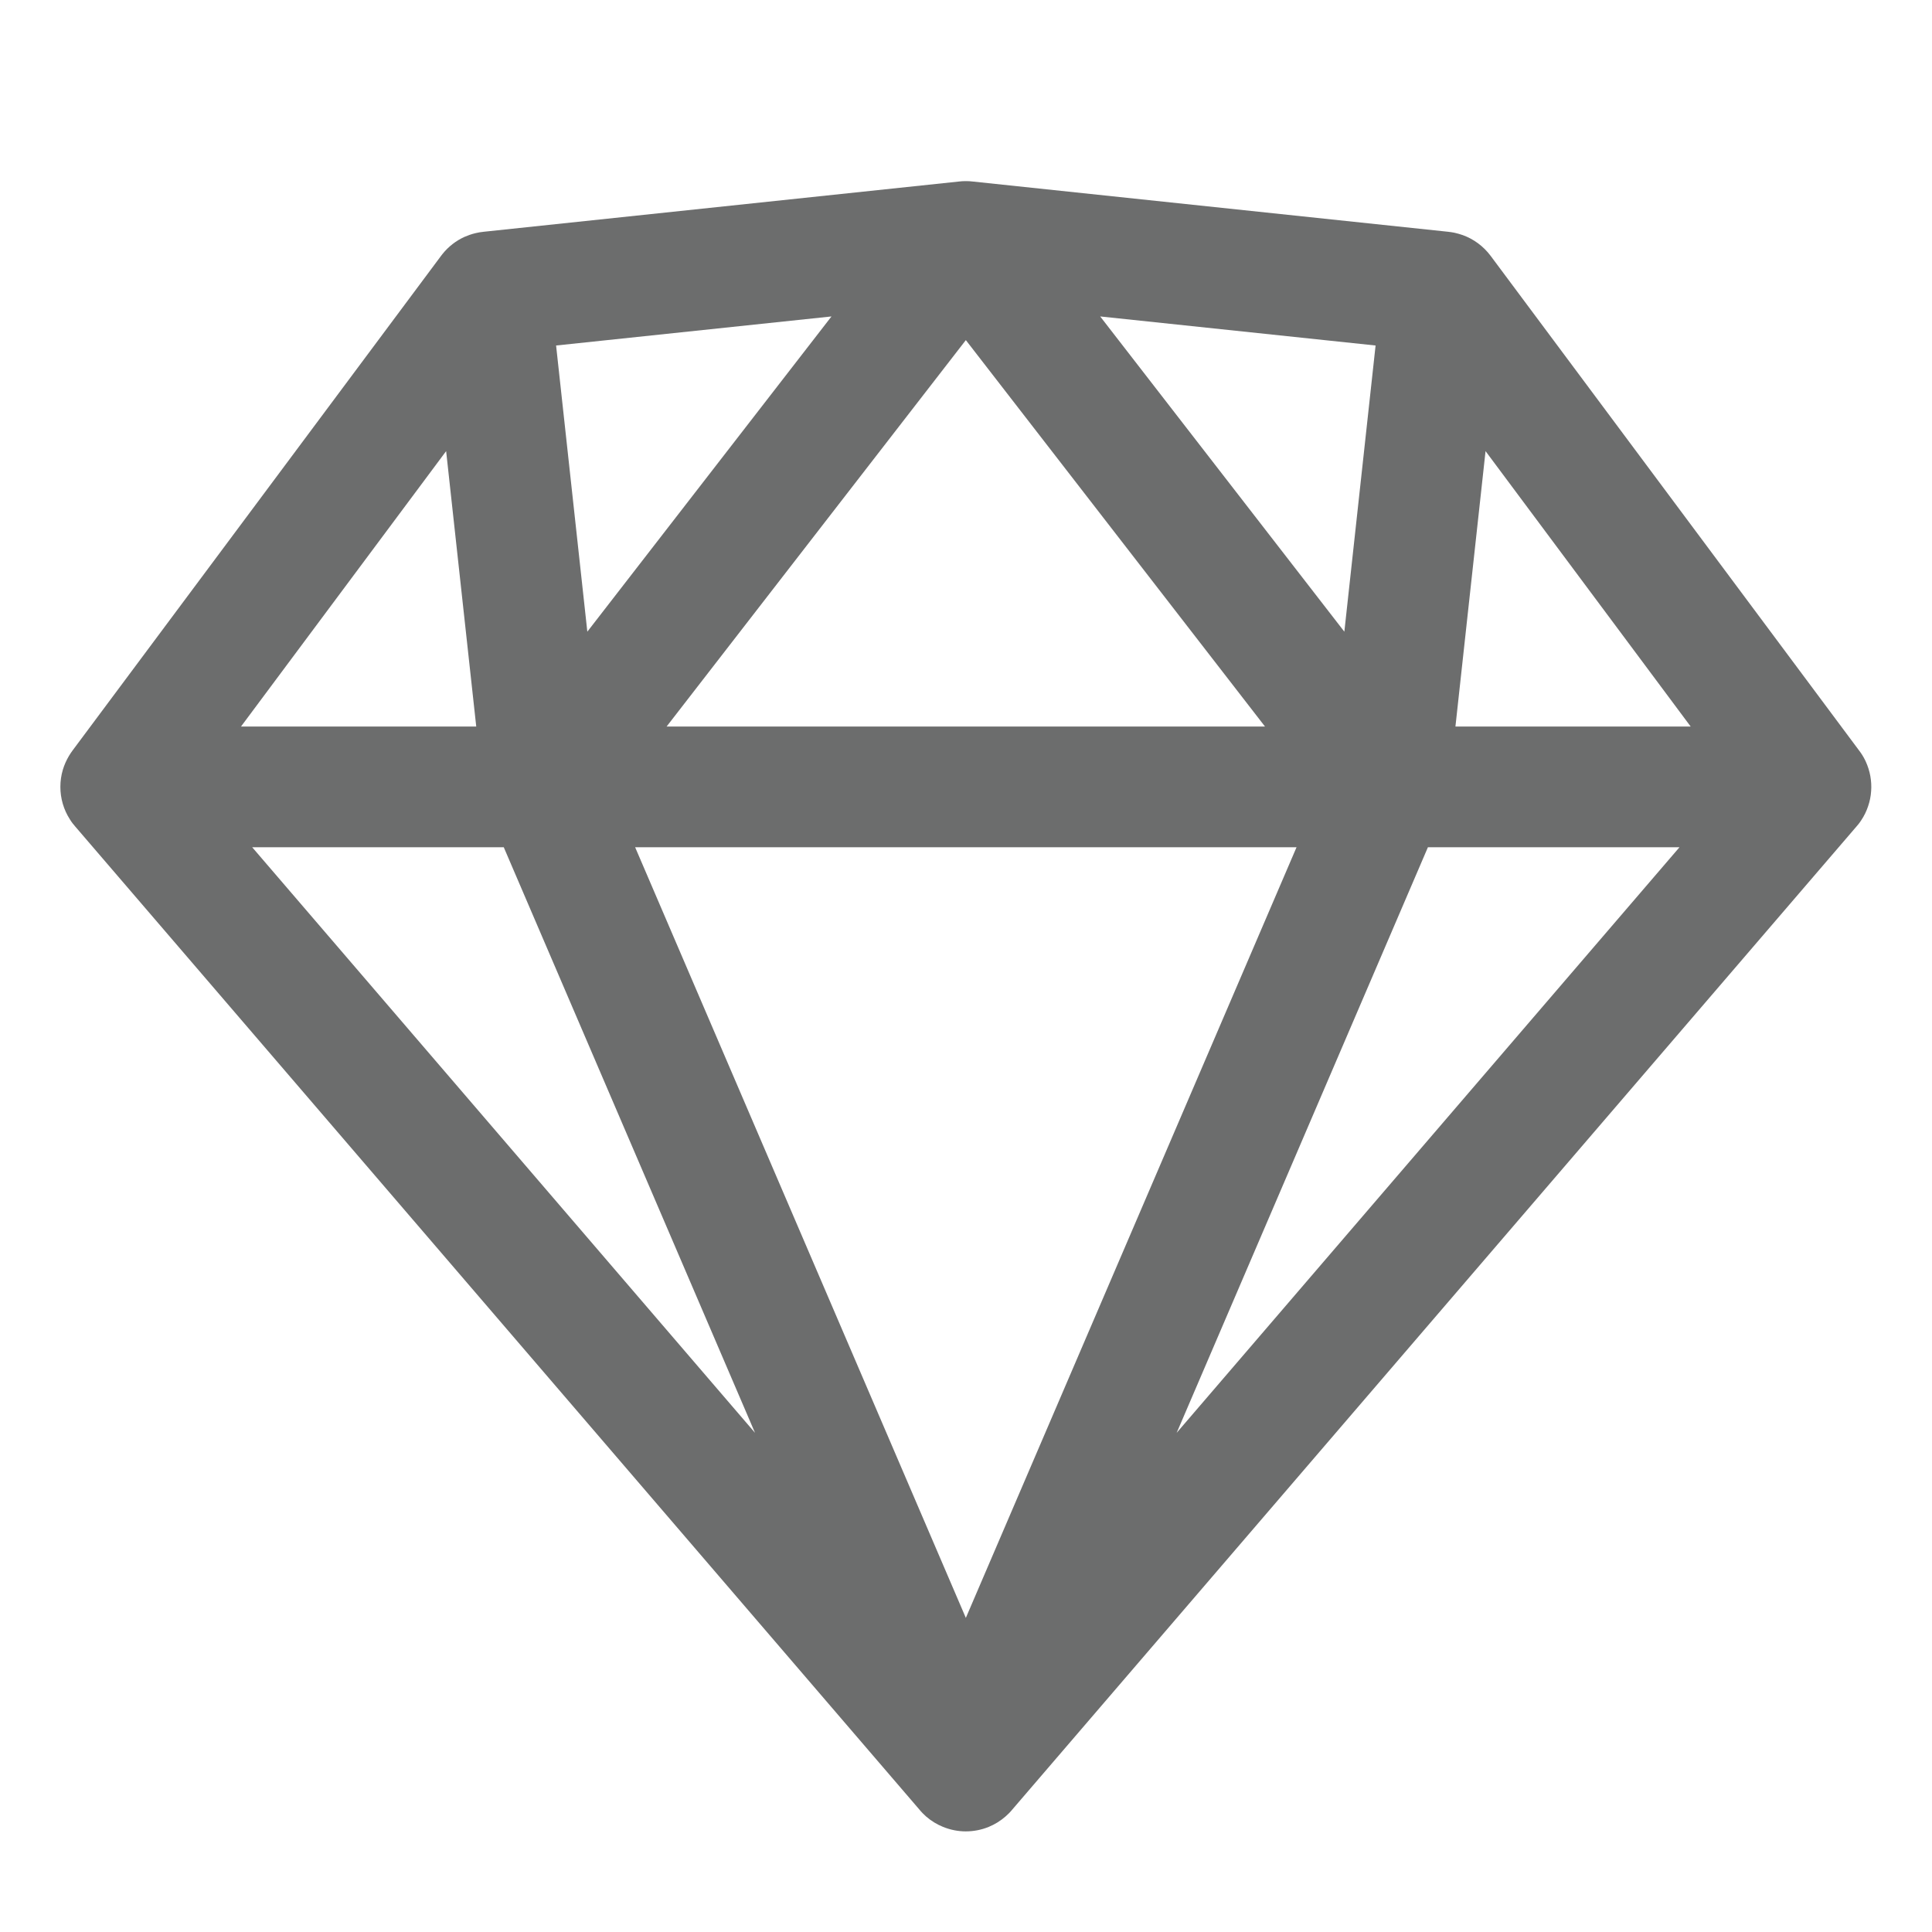 <svg width="24" height="24" viewBox="0 0 24 24" fill="none" xmlns="http://www.w3.org/2000/svg">
<path fill-rule="evenodd" clip-rule="evenodd" d="M11.998 2.25L12.006 2.25L12.007 2.25C12.033 2.25 12.059 2.252 12.084 2.255L17.988 2.879C18.015 2.882 18.041 2.886 18.067 2.891C18.103 2.899 18.138 2.909 18.172 2.921C18.307 2.97 18.427 3.058 18.517 3.178L23.092 9.32C23.12 9.356 23.145 9.395 23.166 9.437C23.17 9.446 23.174 9.454 23.178 9.462C23.231 9.579 23.253 9.704 23.244 9.827C23.24 9.891 23.227 9.955 23.206 10.016C23.186 10.076 23.158 10.134 23.122 10.188C23.112 10.204 23.1 10.22 23.088 10.236C23.079 10.247 23.07 10.258 23.061 10.268L12.575 22.479C12.55 22.51 12.522 22.538 12.491 22.565C12.428 22.62 12.358 22.663 12.283 22.694C12.19 22.732 12.093 22.75 11.996 22.75C11.901 22.75 11.805 22.731 11.714 22.694C11.638 22.663 11.567 22.62 11.504 22.565C11.474 22.538 11.446 22.51 11.421 22.479L0.936 10.269C0.911 10.241 0.888 10.211 0.868 10.178C0.79 10.057 0.75 9.917 0.75 9.775C0.75 9.703 0.76 9.631 0.781 9.561C0.799 9.502 0.824 9.445 0.856 9.391C0.87 9.367 0.886 9.344 0.902 9.322L5.477 3.181C5.483 3.172 5.49 3.164 5.497 3.155C5.571 3.063 5.664 2.991 5.769 2.943C5.813 2.924 5.858 2.908 5.904 2.897C5.939 2.888 5.973 2.883 6.009 2.879L11.912 2.255C11.938 2.252 11.963 2.25 11.989 2.25L11.99 2.25L11.998 2.25ZM21.002 9.025L18.454 5.604L18.08 9.025H21.002ZM13.667 3.931L16.7 7.847L17.088 4.292L13.667 3.931ZM6.908 4.292L10.329 3.931L7.296 7.847L6.908 4.292ZM11.998 4.225L15.714 9.025H8.281L11.998 4.225ZM3.133 10.525H6.258L9.379 17.799L3.133 10.525ZM5.542 5.604L2.994 9.025H5.916L5.542 5.604ZM20.863 10.525L14.617 17.799L17.738 10.525H20.863ZM7.89 10.525H16.106L11.998 20.098L7.89 10.525Z" fill="#6C6D6D"/>
</svg>
